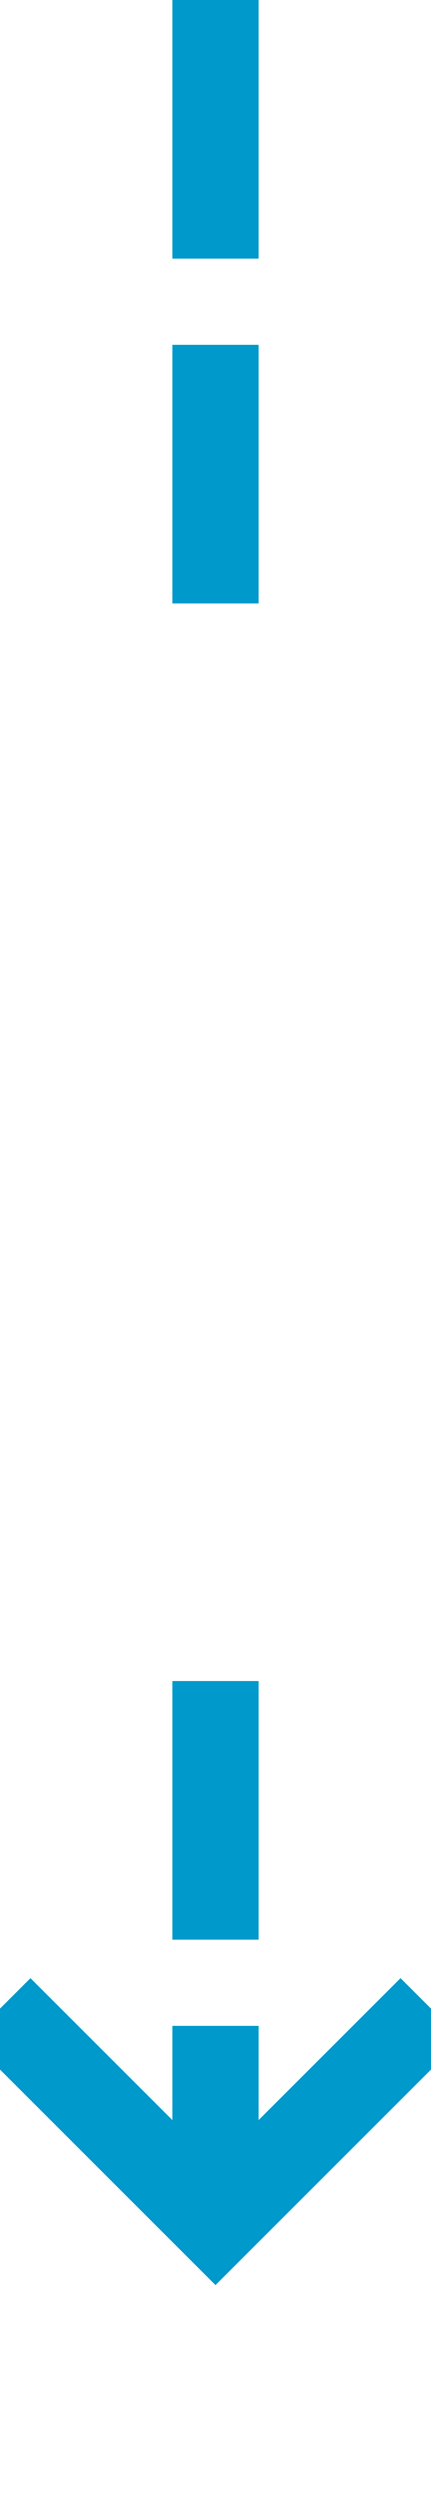 ﻿<?xml version="1.0" encoding="utf-8"?>
<svg version="1.1" xmlns:xlink="http://www.w3.org/1999/xlink" width="10px" height="58px" preserveAspectRatio="xMidYMin meet" viewBox="364 1069  8 58" xmlns="http://www.w3.org/2000/svg">
  <defs>
    <mask fill="white" id="clip2843">
      <path d="M 353 1083  L 383 1083  L 383 1108  L 353 1108  Z M 353 1069  L 383 1069  L 383 1132  L 353 1132  Z " fill-rule="evenodd" />
    </mask>
  </defs>
  <path d="M 368 1083  L 368 1069  M 368 1108  L 368 1120  " stroke-width="2" stroke-dasharray="6,2" stroke="#0099cc" fill="none" />
  <path d="M 372.293 1114.893  L 368 1119.186  L 363.707 1114.893  L 362.293 1116.307  L 367.293 1121.307  L 368 1122.014  L 368.707 1121.307  L 373.707 1116.307  L 372.293 1114.893  Z " fill-rule="nonzero" fill="#0099cc" stroke="none" mask="url(#clip2843)" />
</svg>